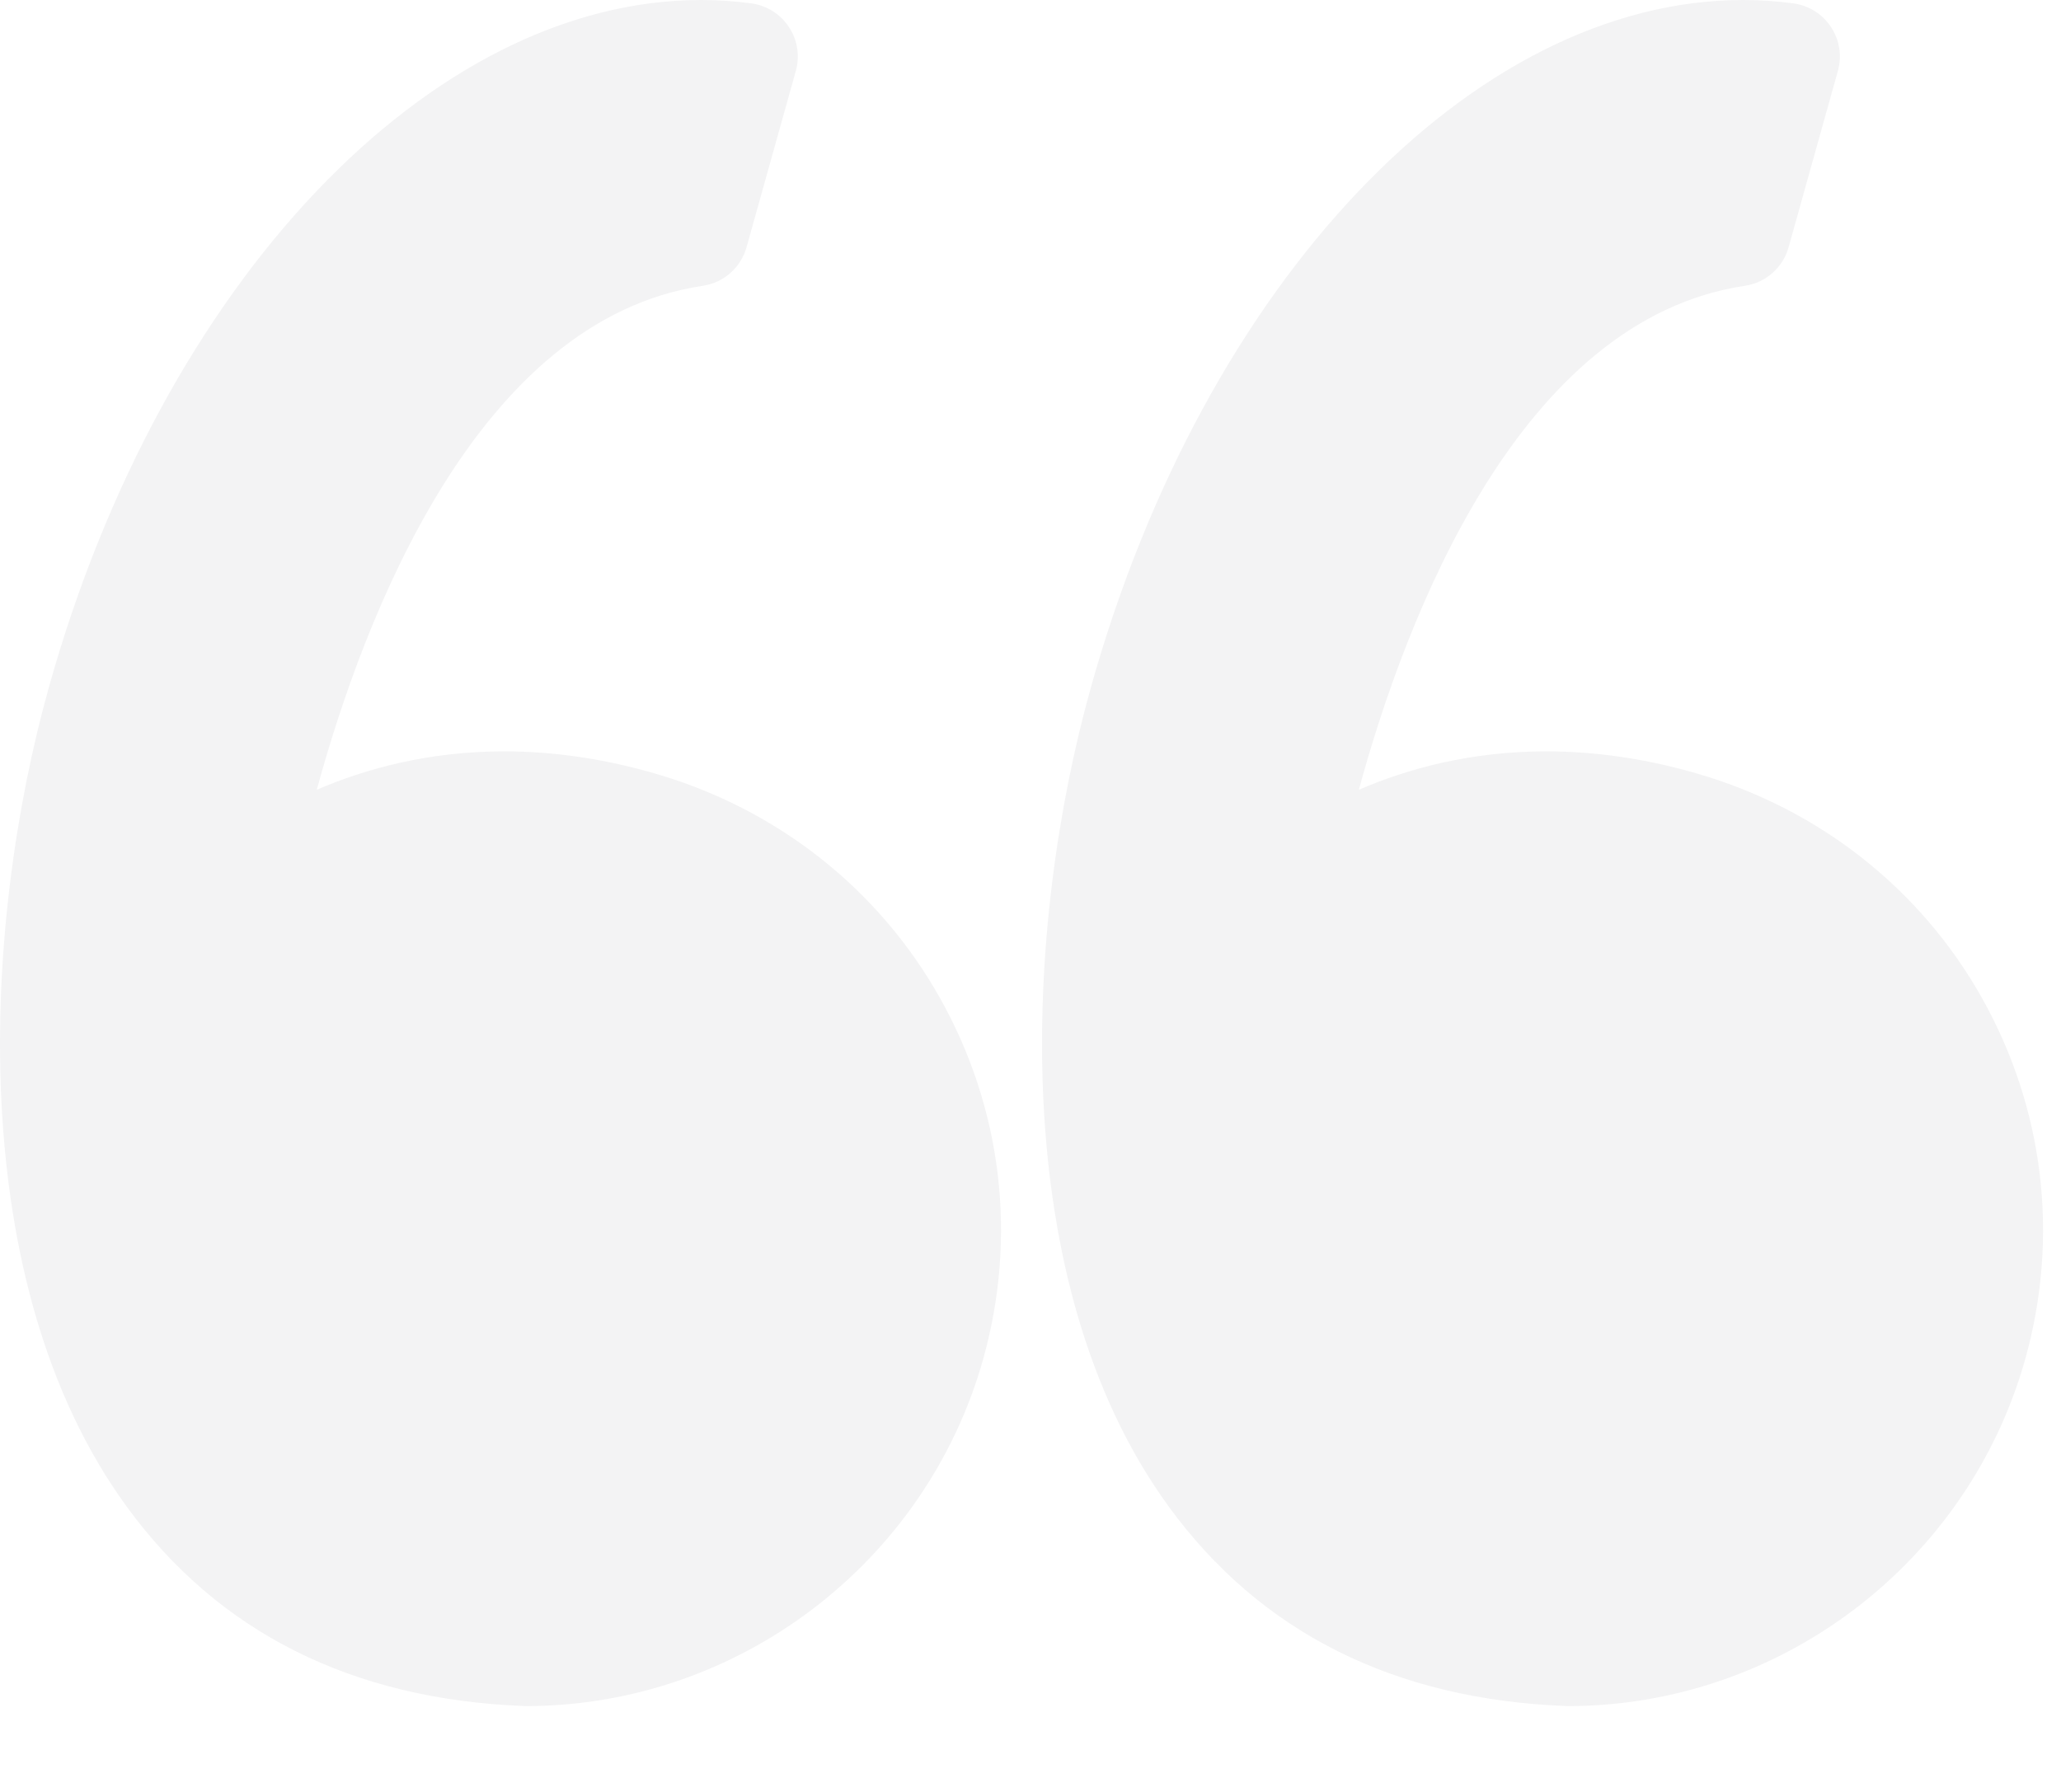<svg width="23" height="20" viewBox="0 0 23 20" fill="none" xmlns="http://www.w3.org/2000/svg">
<rect width="23" height="20" fill="#E5E5E5"/>
<g id="Codext- Saas landing page UI Design" clip-path="url(#clip0_0_1)">
<rect width="1600" height="5460" transform="translate(-677 -3618)" fill="white"/>
<g id="Group 447">
<g id="Group 444">
<g id="Rectangle 77" filter="url(#filter0_d_0_1)">
<rect x="-57" y="-50" width="360" height="291" rx="10" fill="white"/>
</g>
<g id="Group 442">
<g id="Group 438">
<g id="Group 425">
<path id="Vector" opacity="0.05" d="M7.298 8.63C6.736 8.468 6.174 8.386 5.628 8.386C4.785 8.386 4.081 8.579 3.535 8.815C4.061 6.888 5.325 3.565 7.843 3.19C8.076 3.156 8.267 2.987 8.331 2.76L8.881 0.792C8.928 0.625 8.9 0.447 8.805 0.303C8.71 0.158 8.558 0.062 8.387 0.038C8.201 0.013 8.012 0 7.824 0C4.801 0 1.808 3.155 0.545 7.672C-0.196 10.322 -0.414 14.306 1.413 16.814C2.434 18.217 3.925 18.966 5.844 19.041C5.852 19.041 5.86 19.042 5.868 19.042C8.235 19.042 10.334 17.447 10.973 15.165C11.354 13.8 11.182 12.369 10.487 11.134C9.799 9.914 8.667 9.024 7.298 8.63Z" fill="#051114"/>
<path id="Vector_2" opacity="0.05" d="M22.116 11.135C21.428 9.914 20.295 9.024 18.926 8.63C18.365 8.468 17.803 8.386 17.257 8.386C16.413 8.386 15.709 8.579 15.164 8.815C15.69 6.888 16.954 3.565 19.472 3.19C19.705 3.156 19.896 2.987 19.96 2.76L20.51 0.792C20.557 0.625 20.529 0.447 20.434 0.303C20.34 0.158 20.187 0.062 20.016 0.038C19.83 0.013 19.641 0 19.453 0C16.43 0 13.437 3.155 12.174 7.672C11.432 10.322 11.215 14.306 13.042 16.814C14.063 18.217 15.555 18.967 17.473 19.041C17.481 19.042 17.489 19.042 17.497 19.042C19.864 19.042 21.963 17.448 22.602 15.165C22.983 13.801 22.81 12.369 22.116 11.135Z" fill="#051114"/>
</g>
</g>
</g>
</g>
</g>
</g>
<defs>
<filter id="filter0_d_0_1" x="-112" y="-101" width="470" height="401" filterUnits="userSpaceOnUse" color-interpolation-filters="sRGB">
<feFlood flood-opacity="0" result="BackgroundImageFix"/>
<feColorMatrix in="SourceAlpha" type="matrix" values="0 0 0 0 0 0 0 0 0 0 0 0 0 0 0 0 0 0 127 0" result="hardAlpha"/>
<feMorphology radius="5" operator="dilate" in="SourceAlpha" result="effect1_dropShadow_0_1"/>
<feOffset dy="4"/>
<feGaussianBlur stdDeviation="25"/>
<feColorMatrix type="matrix" values="0 0 0 0 0.02 0 0 0 0 0.067 0 0 0 0 0.078 0 0 0 0.05 0"/>
<feBlend mode="normal" in2="BackgroundImageFix" result="effect1_dropShadow_0_1"/>
<feBlend mode="normal" in="SourceGraphic" in2="effect1_dropShadow_0_1" result="shape"/>
</filter>
<clipPath id="clip0_0_1">
<rect width="1600" height="5460" fill="white" transform="translate(-677 -3618)"/>
</clipPath>
</defs>
</svg>
